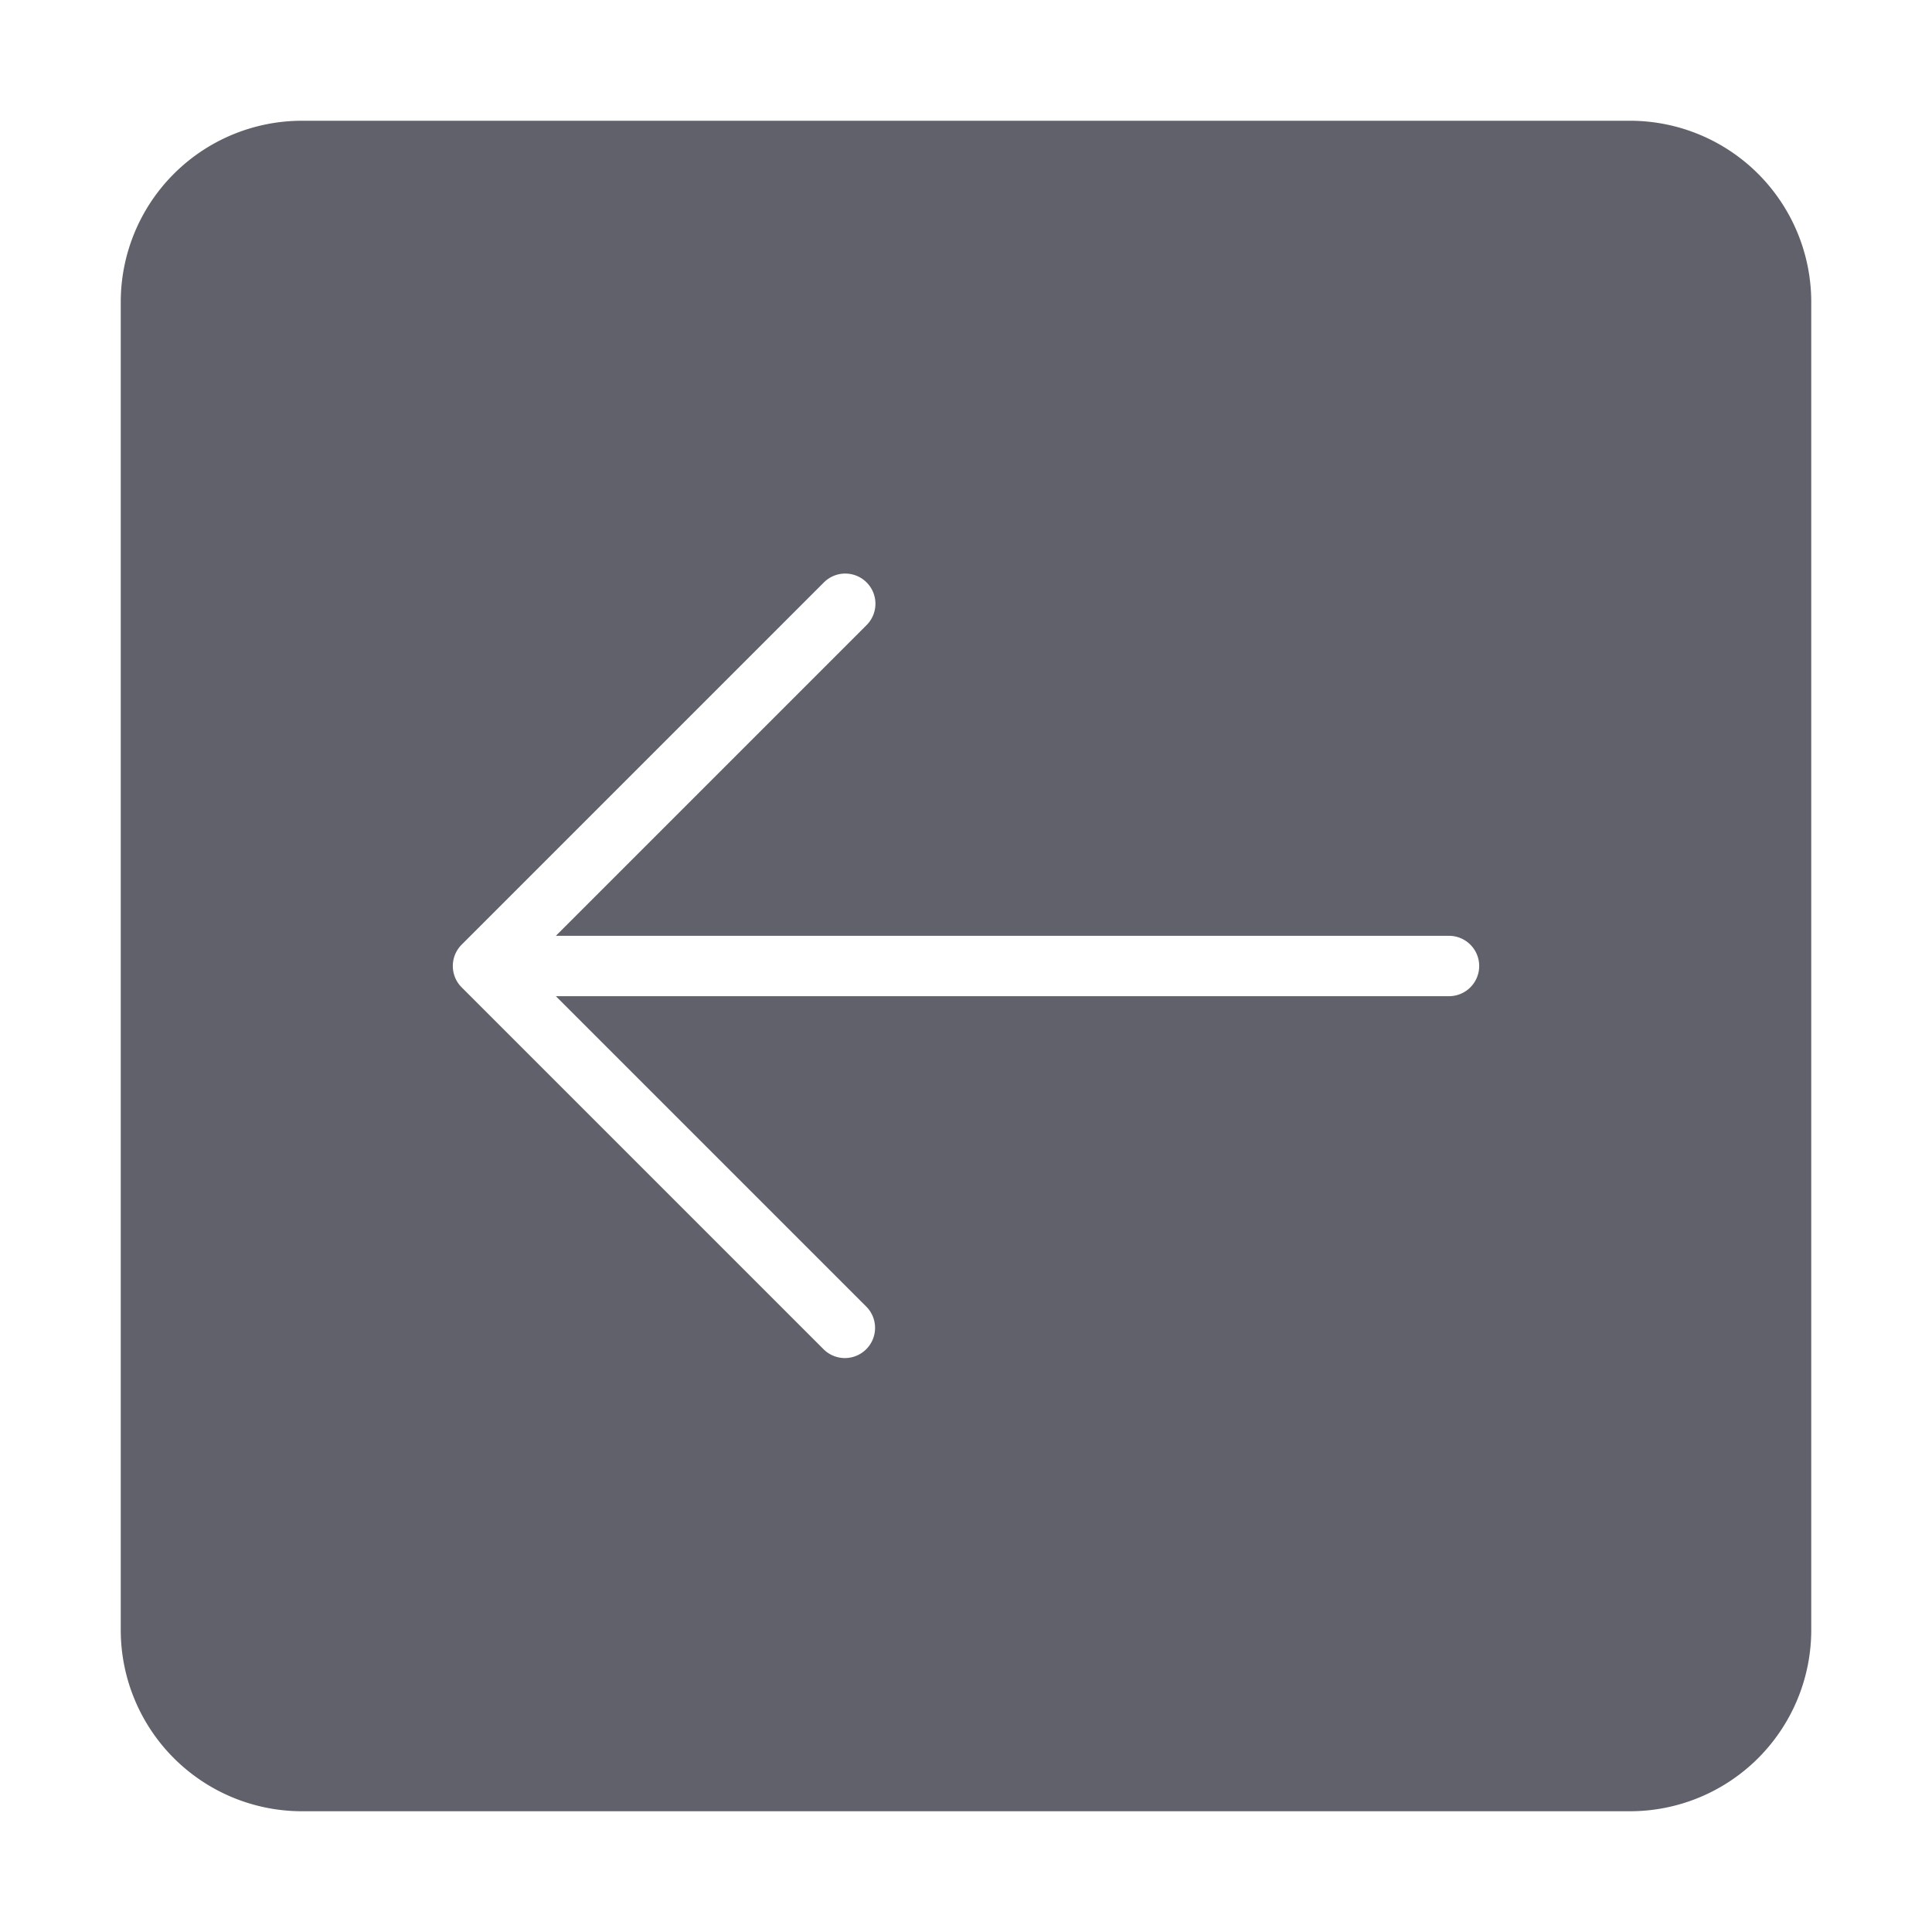 <svg xmlns="http://www.w3.org/2000/svg" height="24" width="24" viewBox="0 0 64 64"><path d="M4,10V54a6.006,6.006,0,0,0,6,6H54a6.006,6.006,0,0,0,6-6V10a6.006,6.006,0,0,0-6-6H10A6.006,6.006,0,0,0,4,10Zm24.707,9.293a1,1,0,0,1,0,1.414L18.414,31H48a1,1,0,0,1,0,2H18.414L28.707,43.293a1,1,0,0,1-1.414,1.414l-12-12a1,1,0,0,1,0-1.414l12-12A1,1,0,0,1,28.707,19.293Z" fill="#61616b"></path></svg>